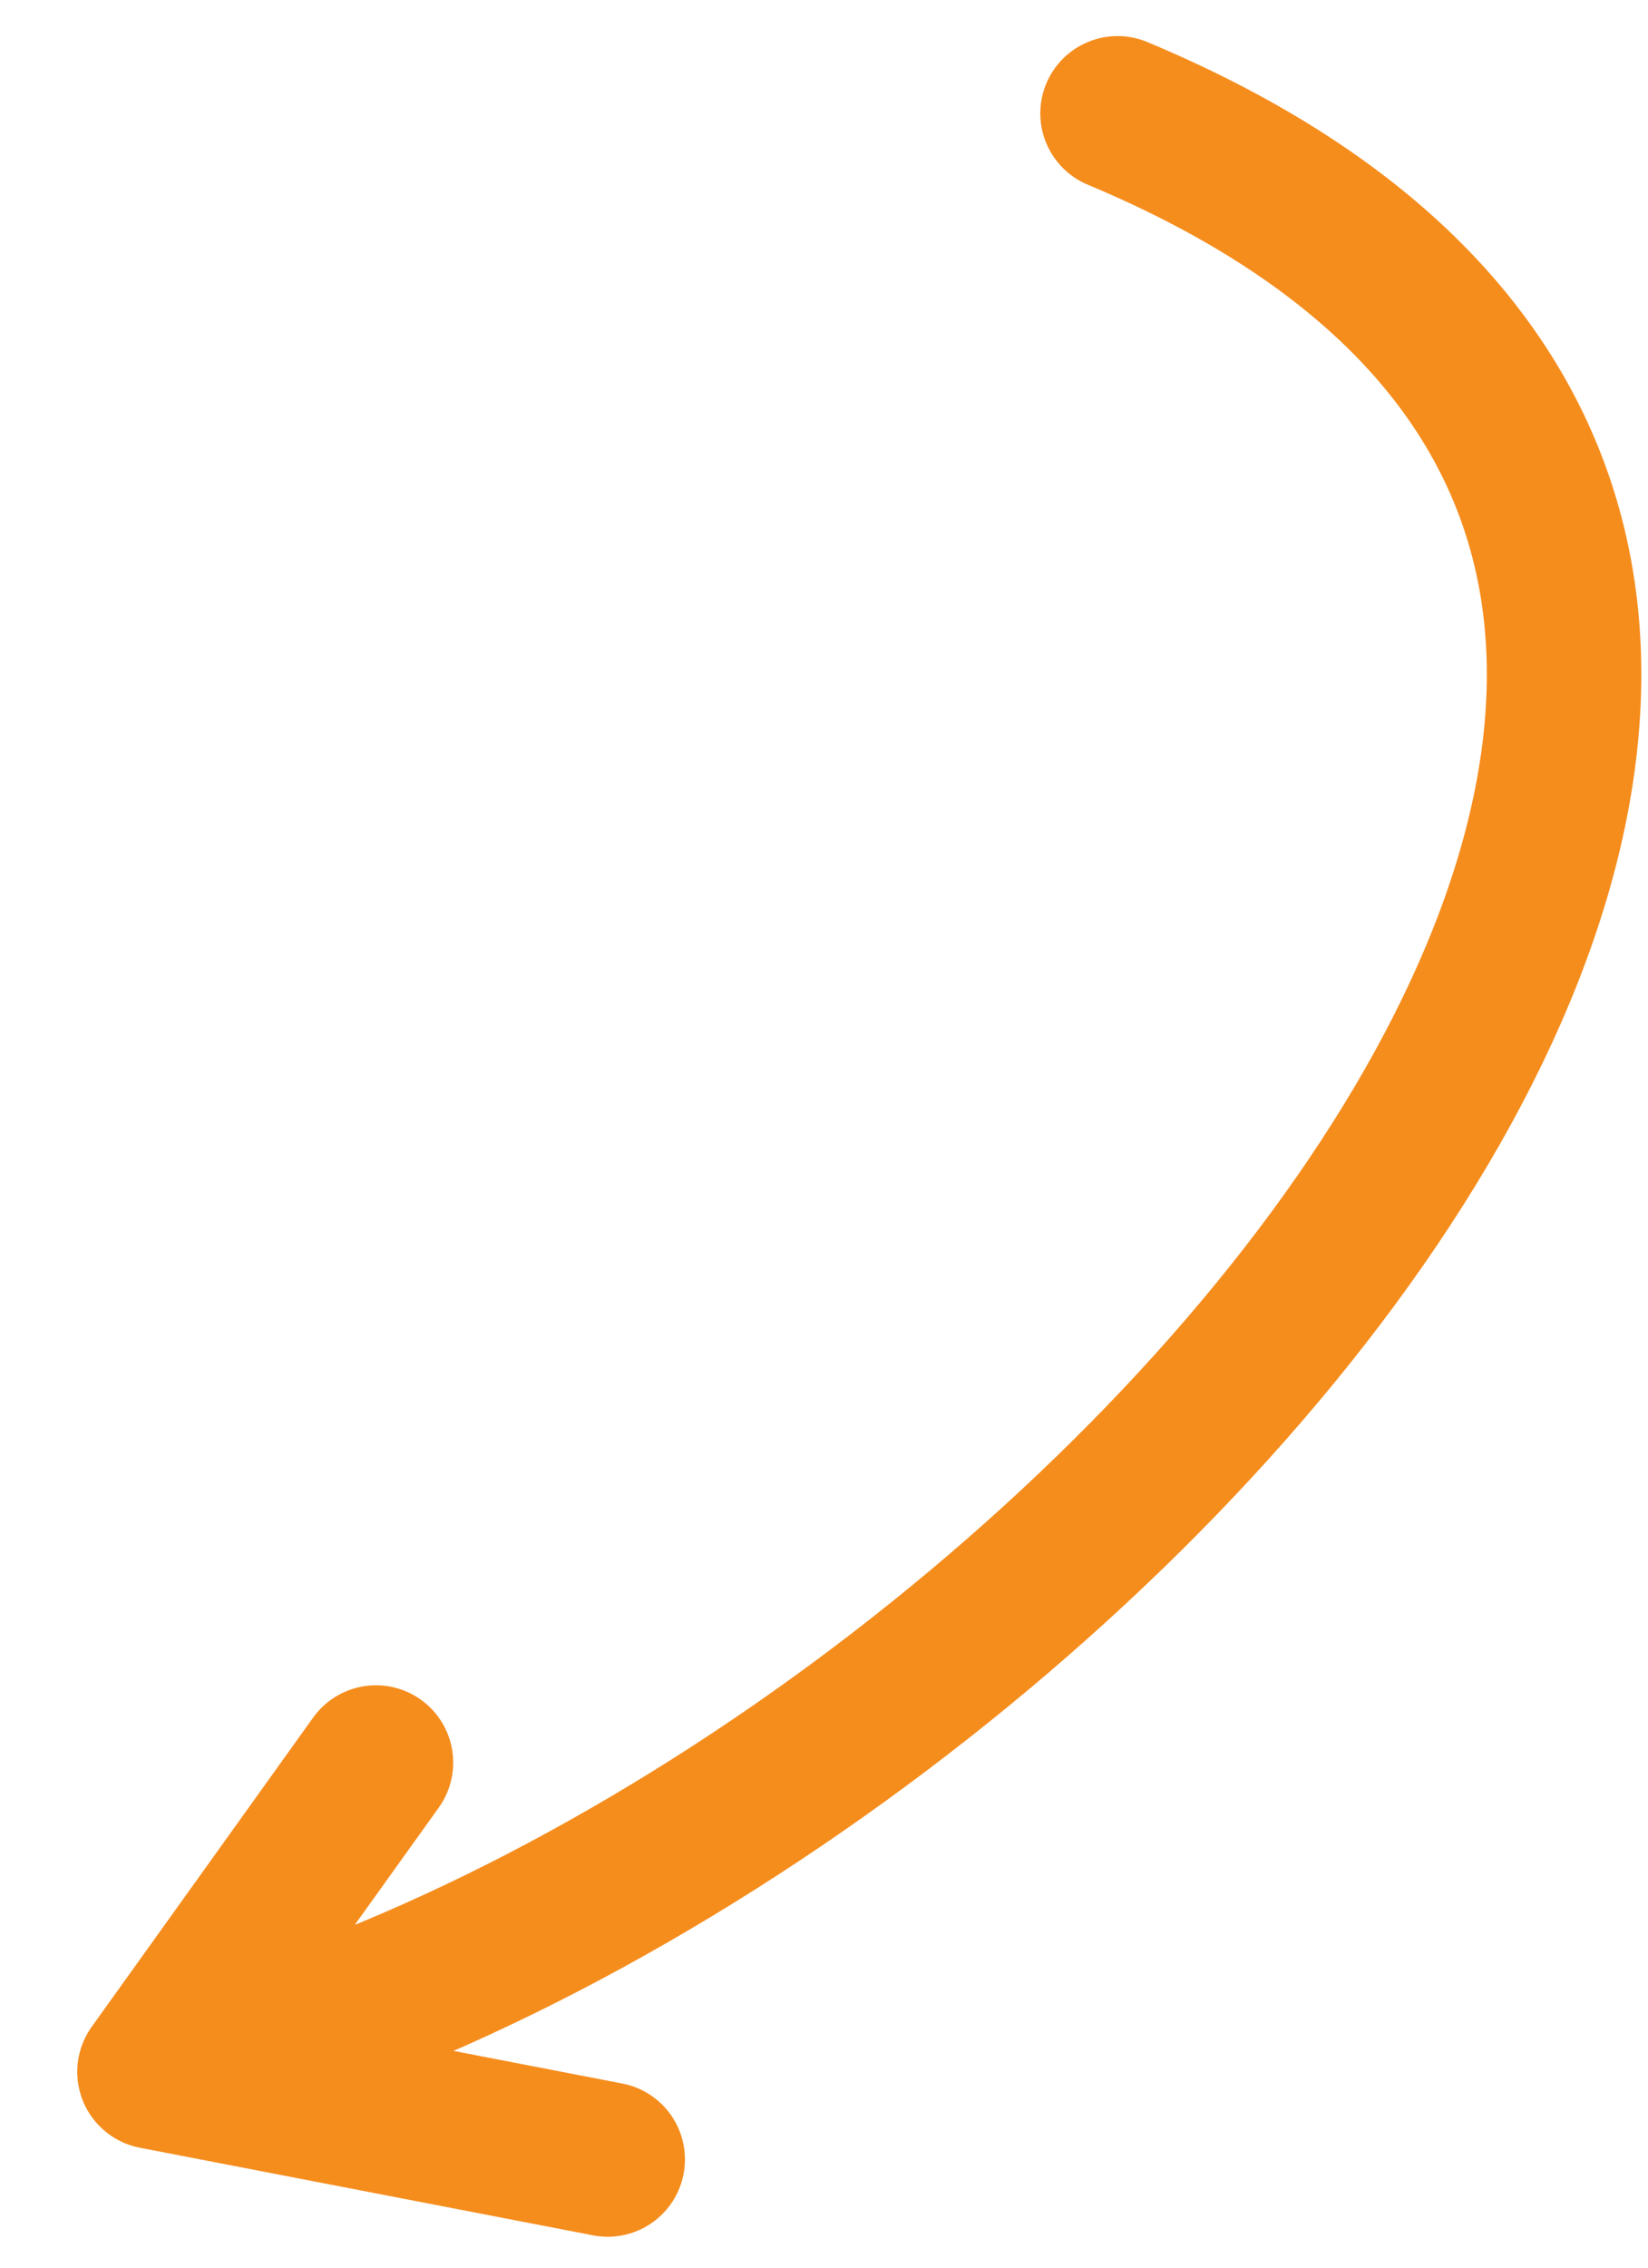 <svg xmlns="http://www.w3.org/2000/svg" width="32" height="44" fill="none"><path stroke="#F58D1D" stroke-linecap="round" stroke-width="3" d="M21.7 2.2C43 11.1 20.5 36 3 40.2m0 0 8.8 1.7M3 40.2l4.3-6"/></svg>